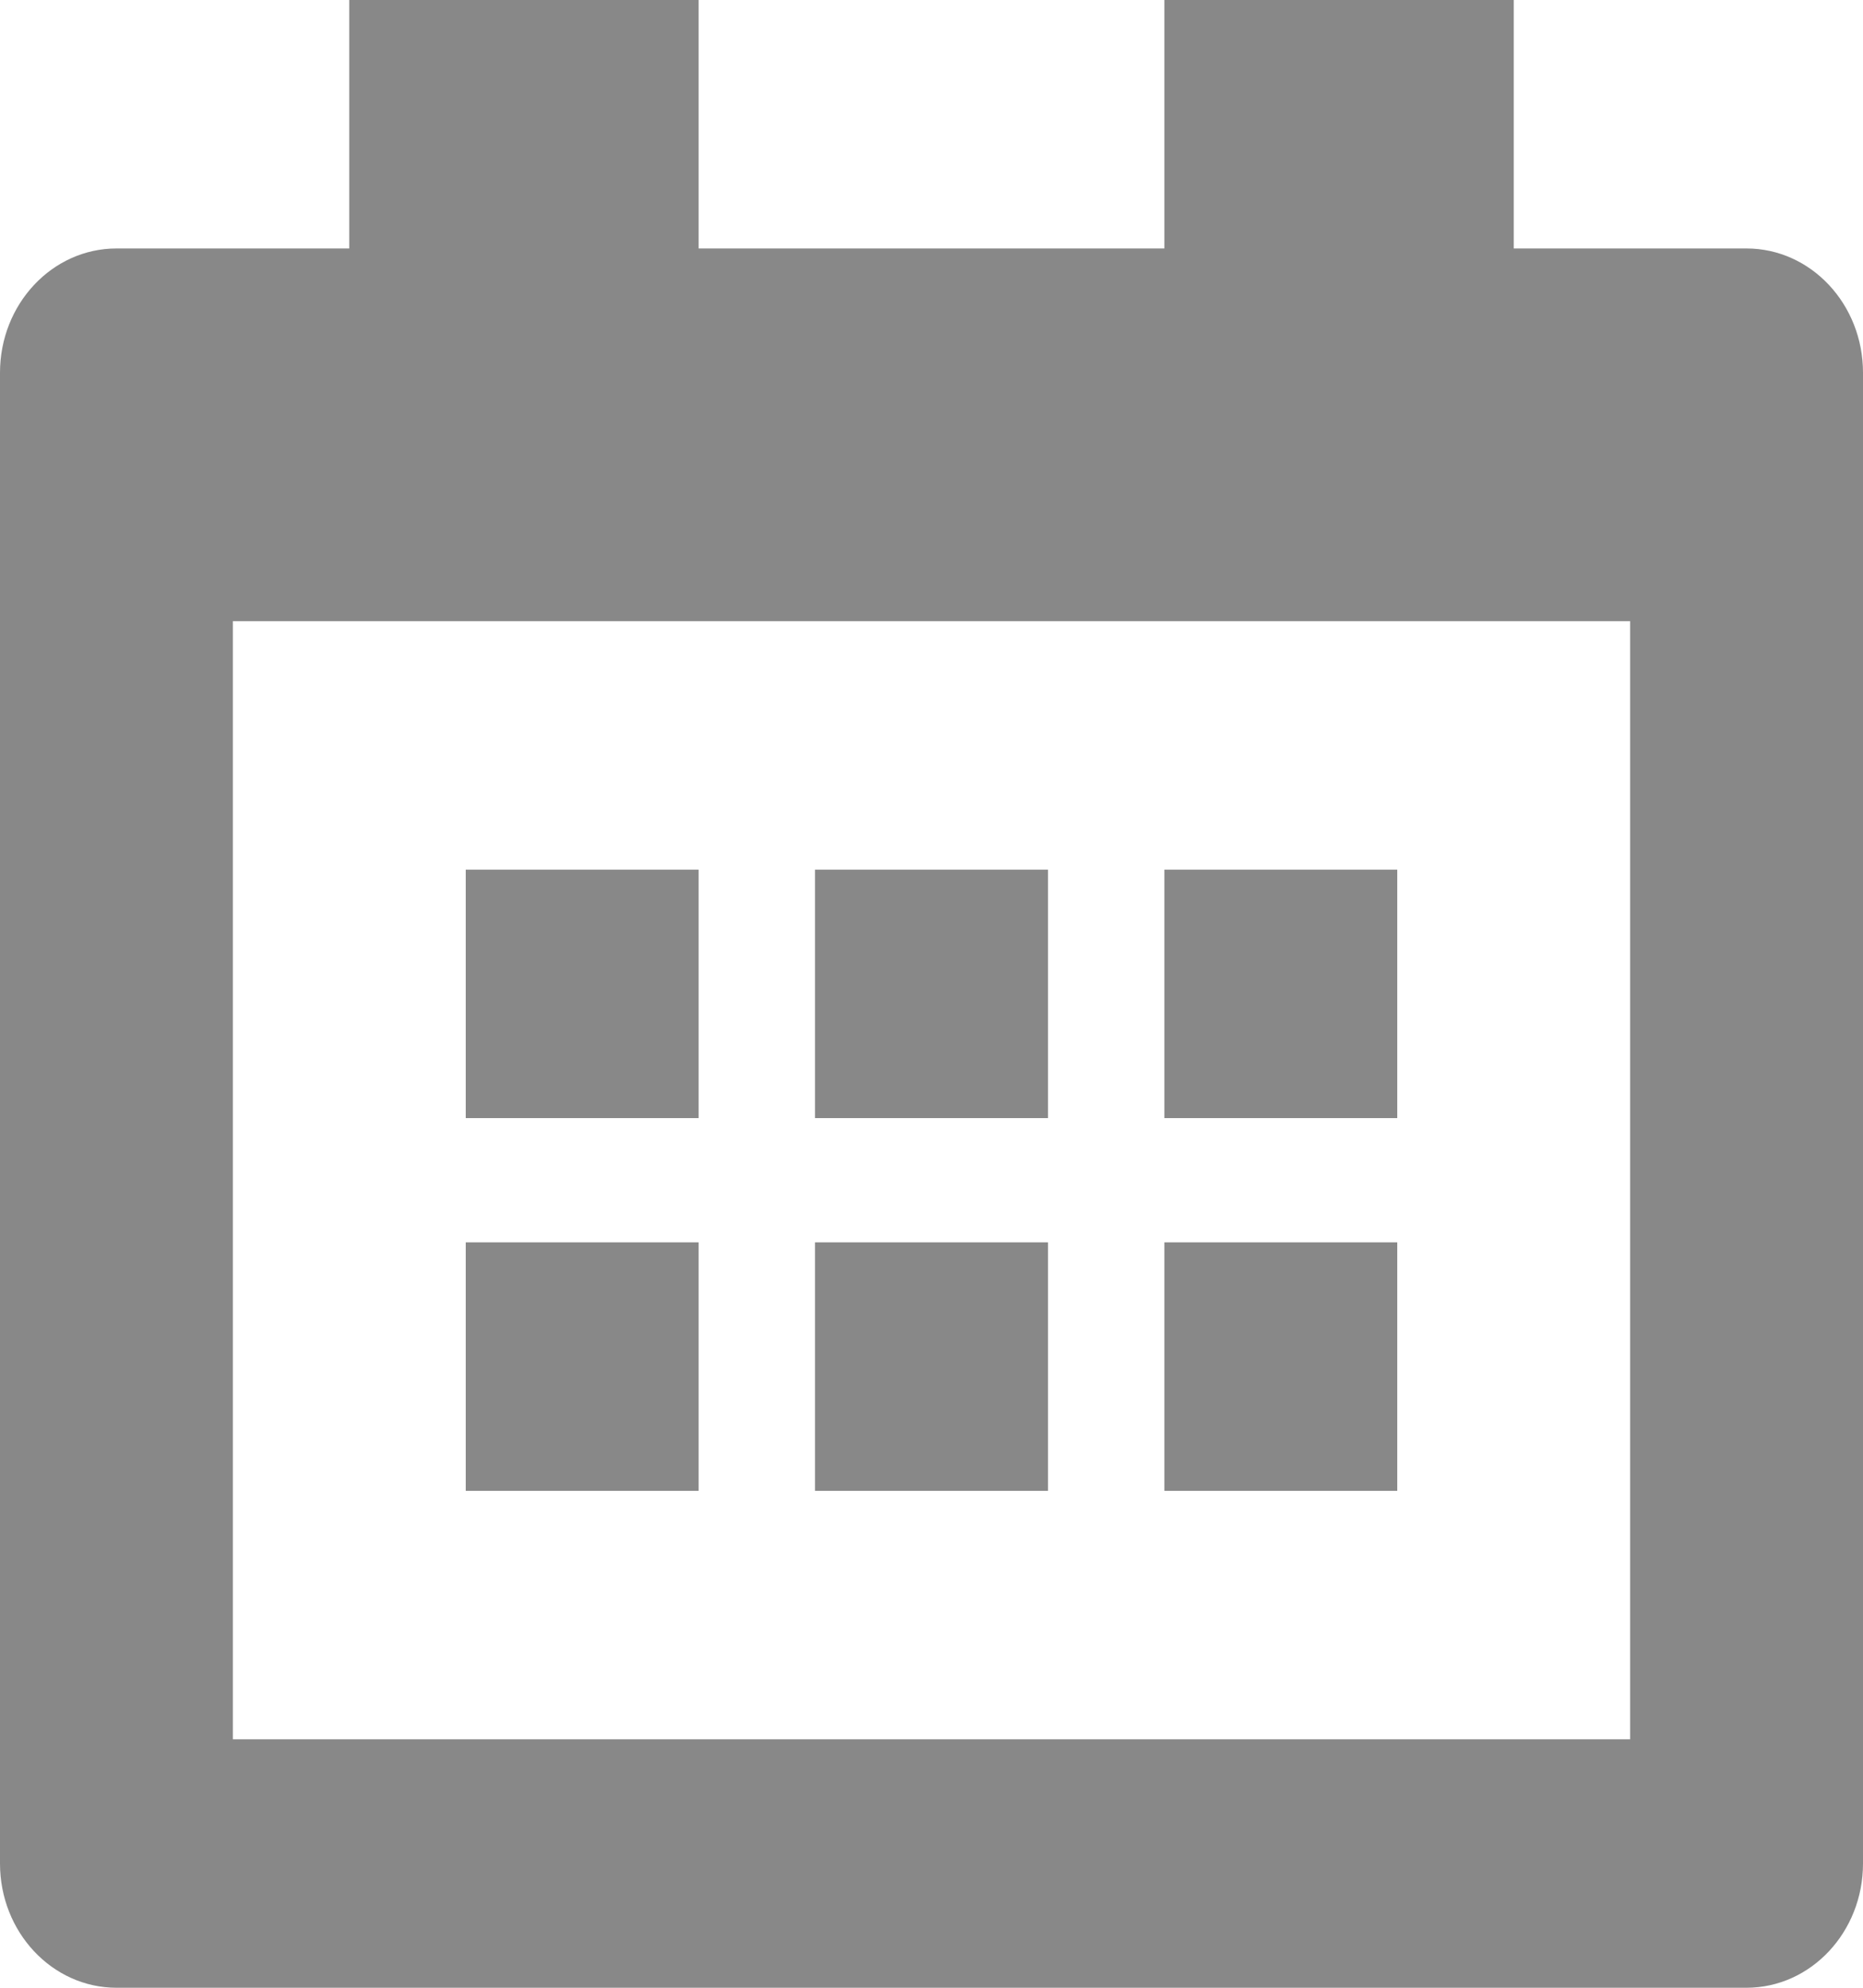<svg width="15" height="16" viewBox="0 0 15 16" fill="none" xmlns="http://www.w3.org/2000/svg">
<path d="M14.062 2H12.188V0H9.375V2H5.625V0H2.812V2H0.938C0.42 2 0 2.448 0 3V15C0 15.552 0.42 16 0.938 16H14.062C14.58 16 15 15.552 15 15V3C15 2.448 14.58 2 14.062 2ZM13.125 14H1.875V5H13.125V14Z" fill="#888888"/>
<path d="M5.625 7H3.75V9H5.625V7Z" fill="#888888"/>
<path d="M8.438 7H6.562V9H8.438V7Z" fill="#888888"/>
<path d="M5.625 10H3.75V12H5.625V10Z" fill="#888888"/>
<path d="M8.438 10H6.562V12H8.438V10Z" fill="#888888"/>
<path d="M11.25 7H9.375V9H11.25V7Z" fill="#888888"/>
<path d="M11.25 10H9.375V12H11.25V10Z" fill="#888888"/>
</svg>
